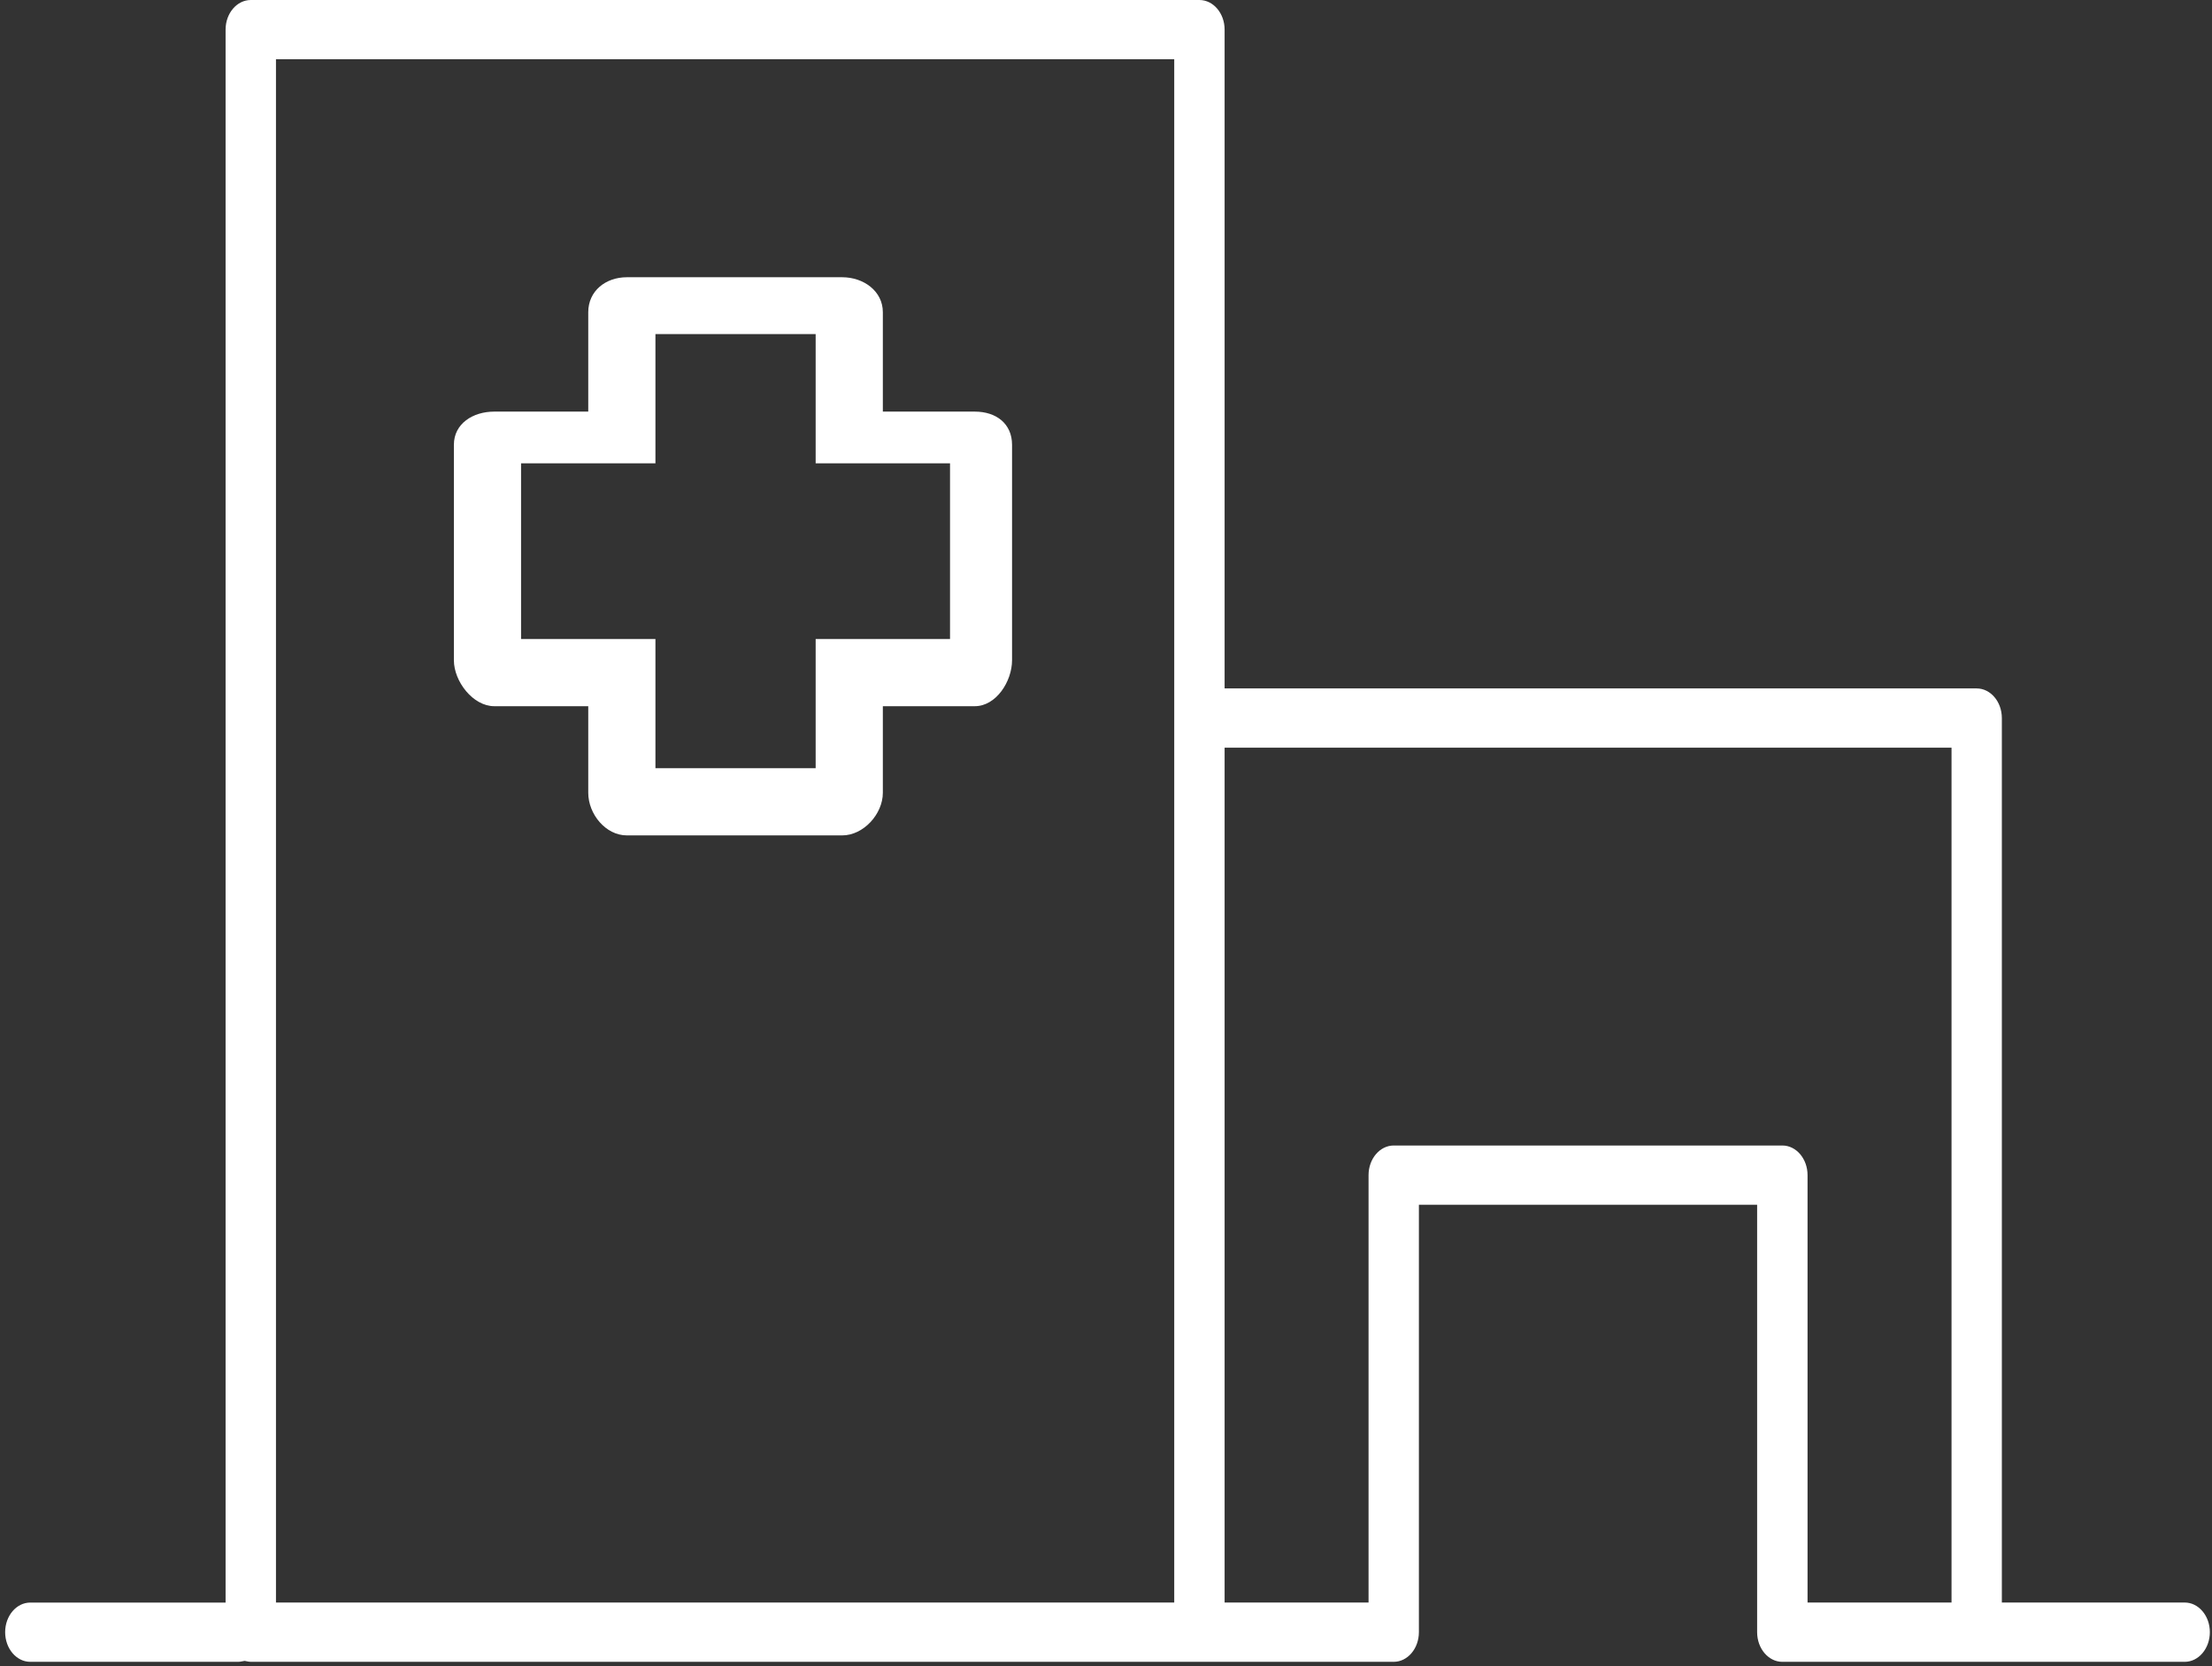 <?xml version="1.0" encoding="UTF-8" standalone="no"?>
<svg width="235px" height="177px" viewBox="0 0 235 177" version="1.1" xmlns="http://www.w3.org/2000/svg" xmlns:xlink="http://www.w3.org/1999/xlink" xmlns:sketch="http://www.bohemiancoding.com/sketch/ns">
    <rect x="0" y="0" width="235" height="177" fill="#333333" stroke="none"/>
    <!-- Generator: Sketch 3.5.1 (25234) - http://www.bohemiancoding.com/sketch -->
    <title>Box Slice</title>
    <desc>Created with Sketch.</desc>
    <defs></defs>
    <g id="Page-1" stroke="none" stroke-width="1" fill="none" fill-rule="evenodd" sketch:type="MSPage">
        <g id="icon-health-systems" sketch:type="MSLayerGroup" fill="#FFFFFF">
            <g id="Box-Slice" sketch:type="MSShapeGroup">
                <g id="Page-1">
                    <g id="Health-Systems">
                        <g id="Layer_1">
                            <path d="M103.564,43.731 L98.6,43.731 L93.792,43.731 L93.792,38.838 L93.792,33.169 C93.792,30.915 91.731,29.455 89.476,29.455 L66.596,29.455 C64.341,29.455 62.495,30.915 62.495,33.169 L62.495,38.838 L62.495,43.731 L58.563,43.731 L52.508,43.731 C50.246,43.731 48.22,45.003 48.22,47.259 L48.22,70.141 C48.22,72.398 50.249,75.029 52.508,75.029 L58.563,75.029 L62.495,75.029 L62.495,77.493 L62.495,84.229 C62.495,86.488 64.343,88.756 66.596,88.756 L89.476,88.756 C91.734,88.756 93.792,86.488 93.792,84.229 L93.792,77.493 L93.792,75.029 L98.601,75.029 L103.565,75.029 C105.825,75.029 107.519,72.398 107.519,70.141 L107.519,47.259 C107.519,45.003 105.823,43.731 103.564,43.731 L103.564,43.731 Z M100.93,67.891 L86.654,67.891 L86.654,81.618 L69.633,81.618 L69.633,67.891 L55.357,67.891 L55.357,49.222 L69.633,49.222 L69.633,35.495 L86.654,35.495 L86.654,49.222 L100.93,49.222 L100.93,67.891 L100.93,67.891 Z" id="Shape"></path>
                            <path d="M150.742,127.996 L186.675,127.996 L186.675,173.407 C186.675,175.145 187.876,176.559 189.352,176.559 L232.099,176.559 C233.574,176.559 234.772,175.146 234.772,173.407 C234.772,172.567 234.495,171.777 233.989,171.181 C233.484,170.586 232.814,170.259 232.101,170.259 L212.674,170.259 L212.674,76.291 C212.674,74.555 211.474,73.141 209.998,73.141 L130.101,73.141 L130.101,3.146 C130.101,1.411 128.9,-1.42108547e-14 127.425,-1.42108547e-14 L26.646,-1.42108547e-14 C25.168,-1.42108547e-14 23.966,1.412 23.966,3.146 L23.966,170.263 L3.217,170.263 C1.745,170.263 0.547,171.674 0.547,173.407 C0.547,175.145 1.745,176.559 3.217,176.559 L25.321,176.559 C25.473,176.559 25.619,176.527 25.767,176.5 L25.989,176.46 L26.21,176.502 C26.35,176.529 26.492,176.558 26.643,176.558 L148.066,176.558 C149.542,176.558 150.742,175.145 150.742,173.406 L150.742,127.996 L150.742,127.996 Z M207.328,170.259 L192.032,170.259 L192.032,124.851 C192.032,123.115 190.83,121.702 189.355,121.702 L148.069,121.702 C146.593,121.702 145.393,123.115 145.393,124.851 L145.393,170.259 L130.101,170.259 L130.101,79.435 L207.328,79.435 L207.328,170.259 L207.328,170.259 Z M124.749,170.259 L29.319,170.259 L29.319,6.29 L124.749,6.29 L124.749,170.259 L124.749,170.259 Z" id="Shape"></path>
                        </g>
                    </g>
                </g>
            </g>
        </g>
    </g>
</svg>